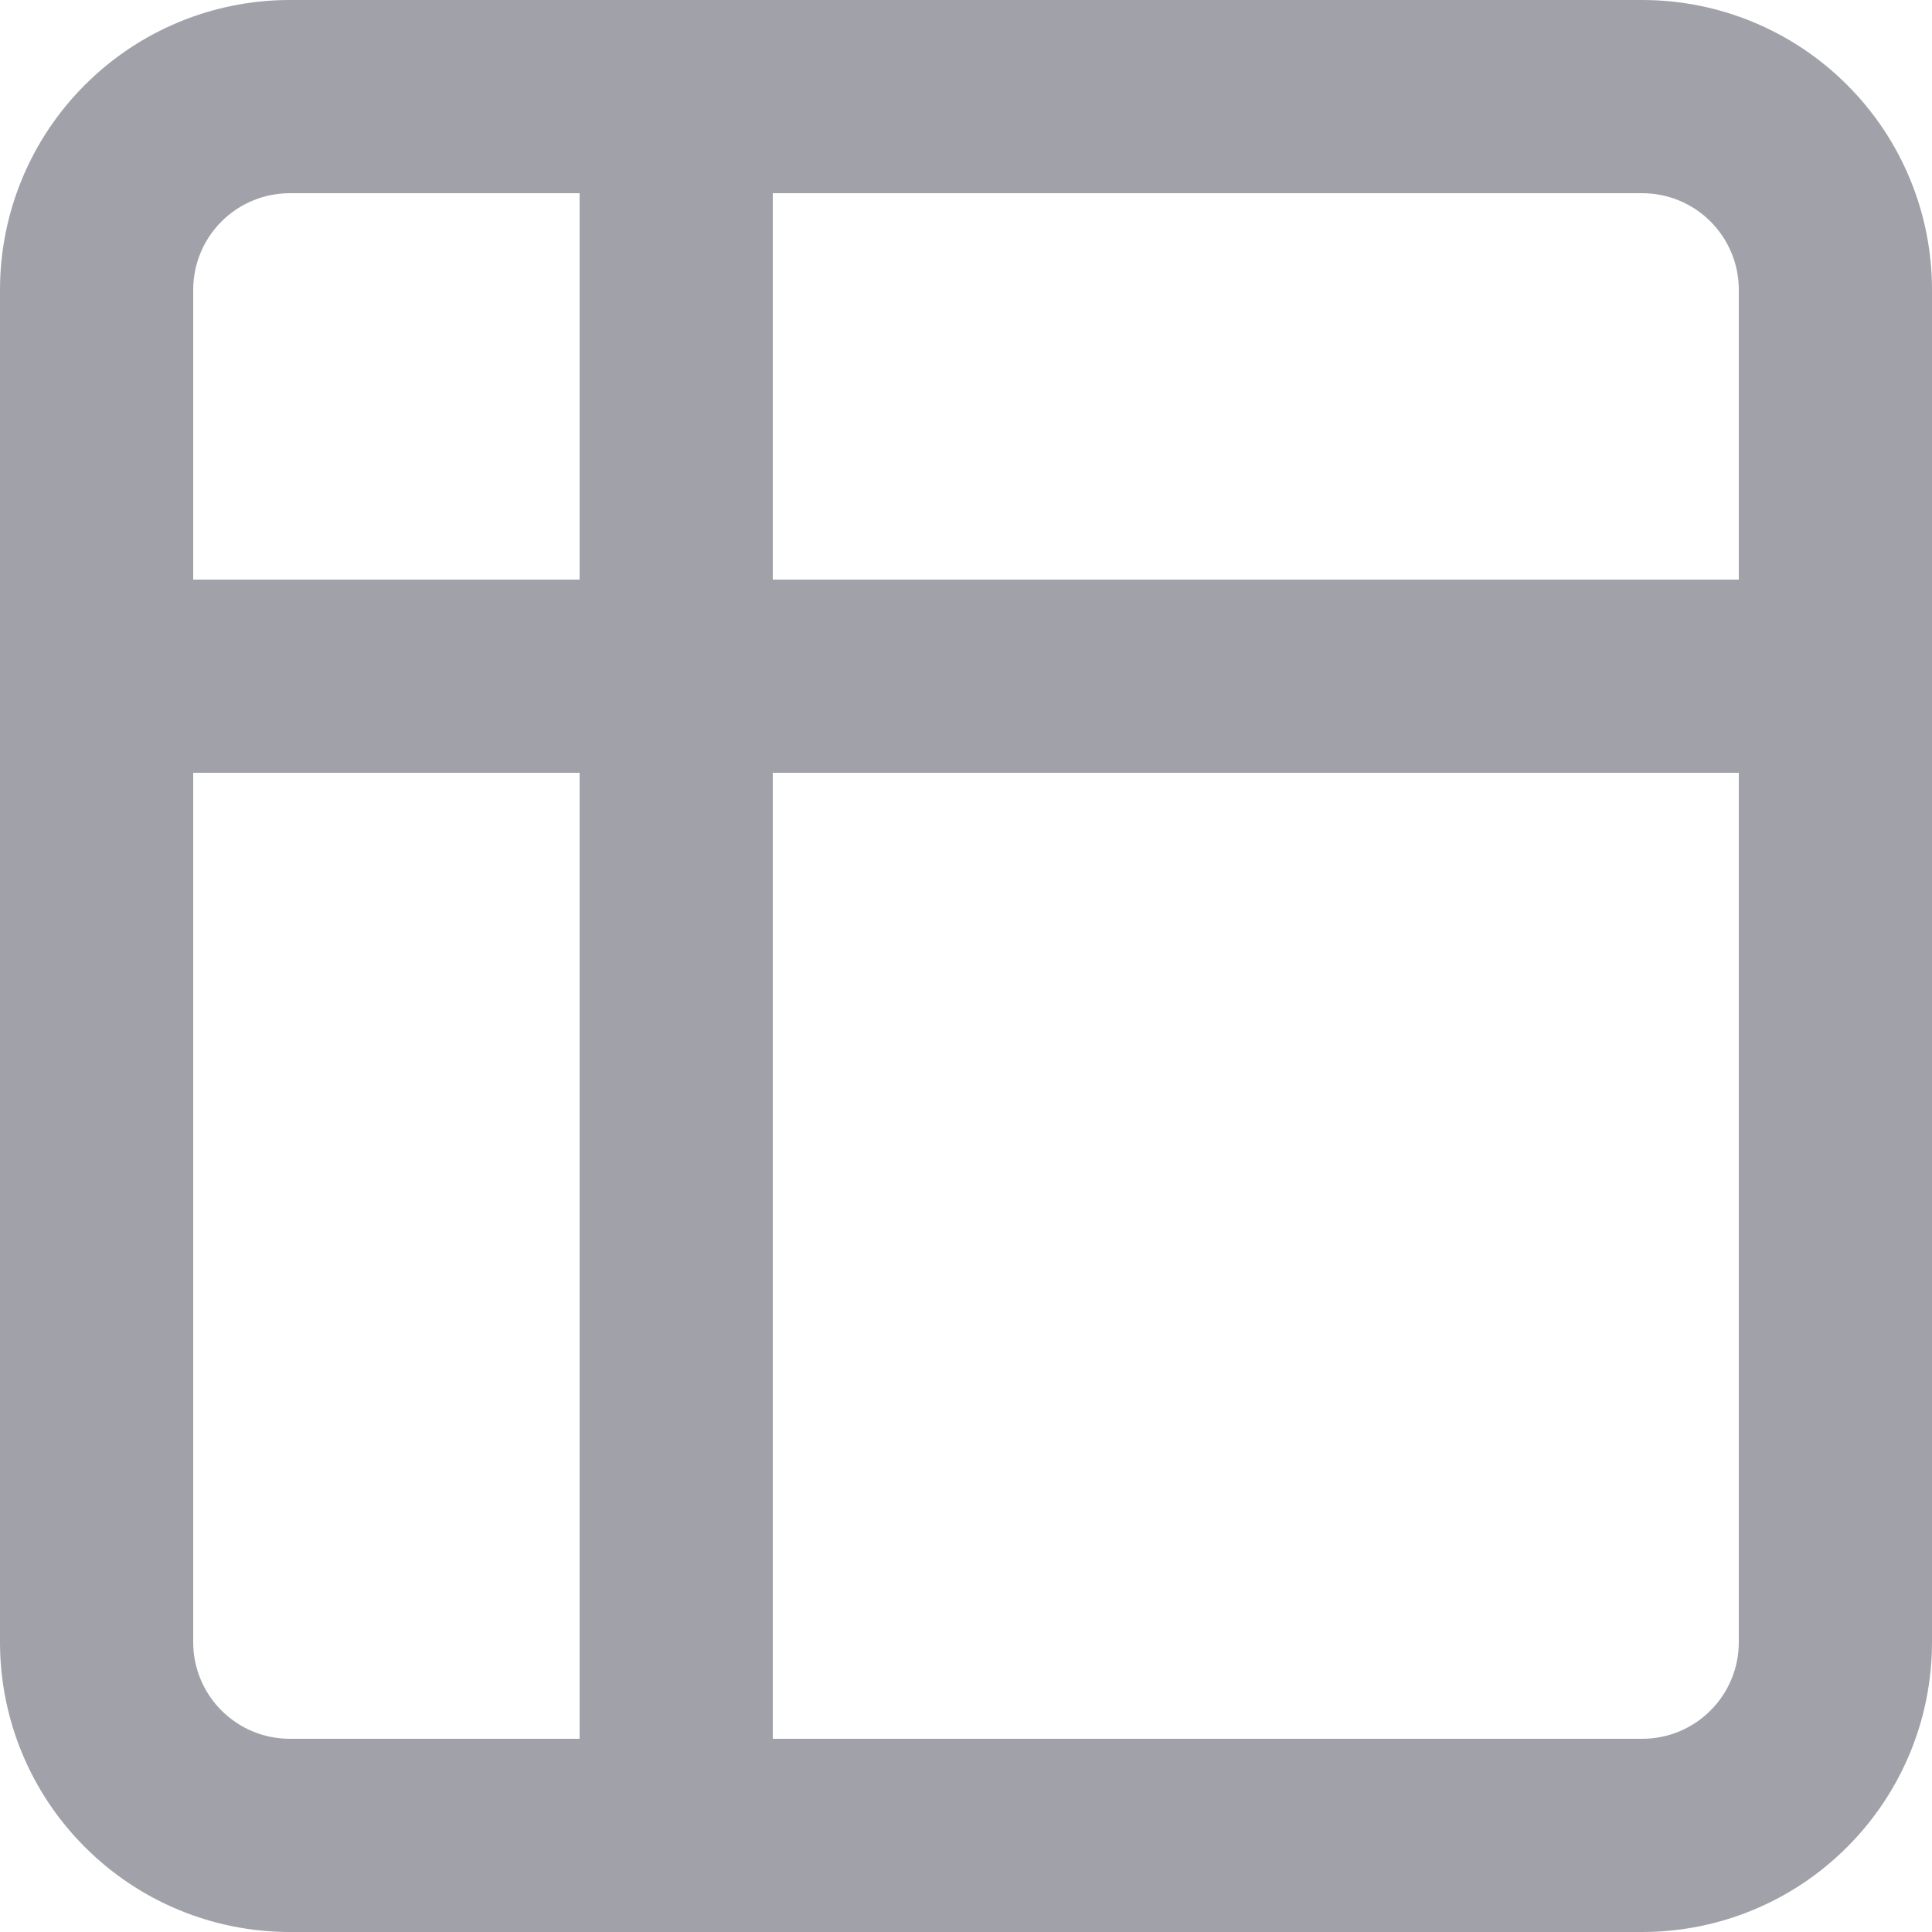 <svg width="20" height="20" viewBox="0 0 20 20" fill="none" xmlns="http://www.w3.org/2000/svg">
<path fill-rule="evenodd" clip-rule="evenodd" d="M0.879 0.879C1.441 0.316 2.204 0 3 0H17C17.796 0 18.559 0.316 19.121 0.879C19.684 1.441 20 2.204 20 3V17C20 17.796 19.684 18.559 19.121 19.121C18.559 19.684 17.796 20 17 20H3C2.204 20 1.441 19.684 0.879 19.121C0.316 18.559 0 17.796 0 17V3C0 2.204 0.316 1.441 0.879 0.879ZM3 2C2.735 2 2.48 2.105 2.293 2.293C2.105 2.48 2 2.735 2 3V6H6V2H3ZM8 2V6H18V3C18 2.735 17.895 2.48 17.707 2.293C17.52 2.105 17.265 2 17 2H8ZM18 8H8V18H17C17.265 18 17.52 17.895 17.707 17.707C17.895 17.52 18 17.265 18 17V8ZM6 18V8H2V17C2 17.265 2.105 17.52 2.293 17.707C2.48 17.895 2.735 18 3 18H6Z" fill="#A1A1AA"/>
</svg>
